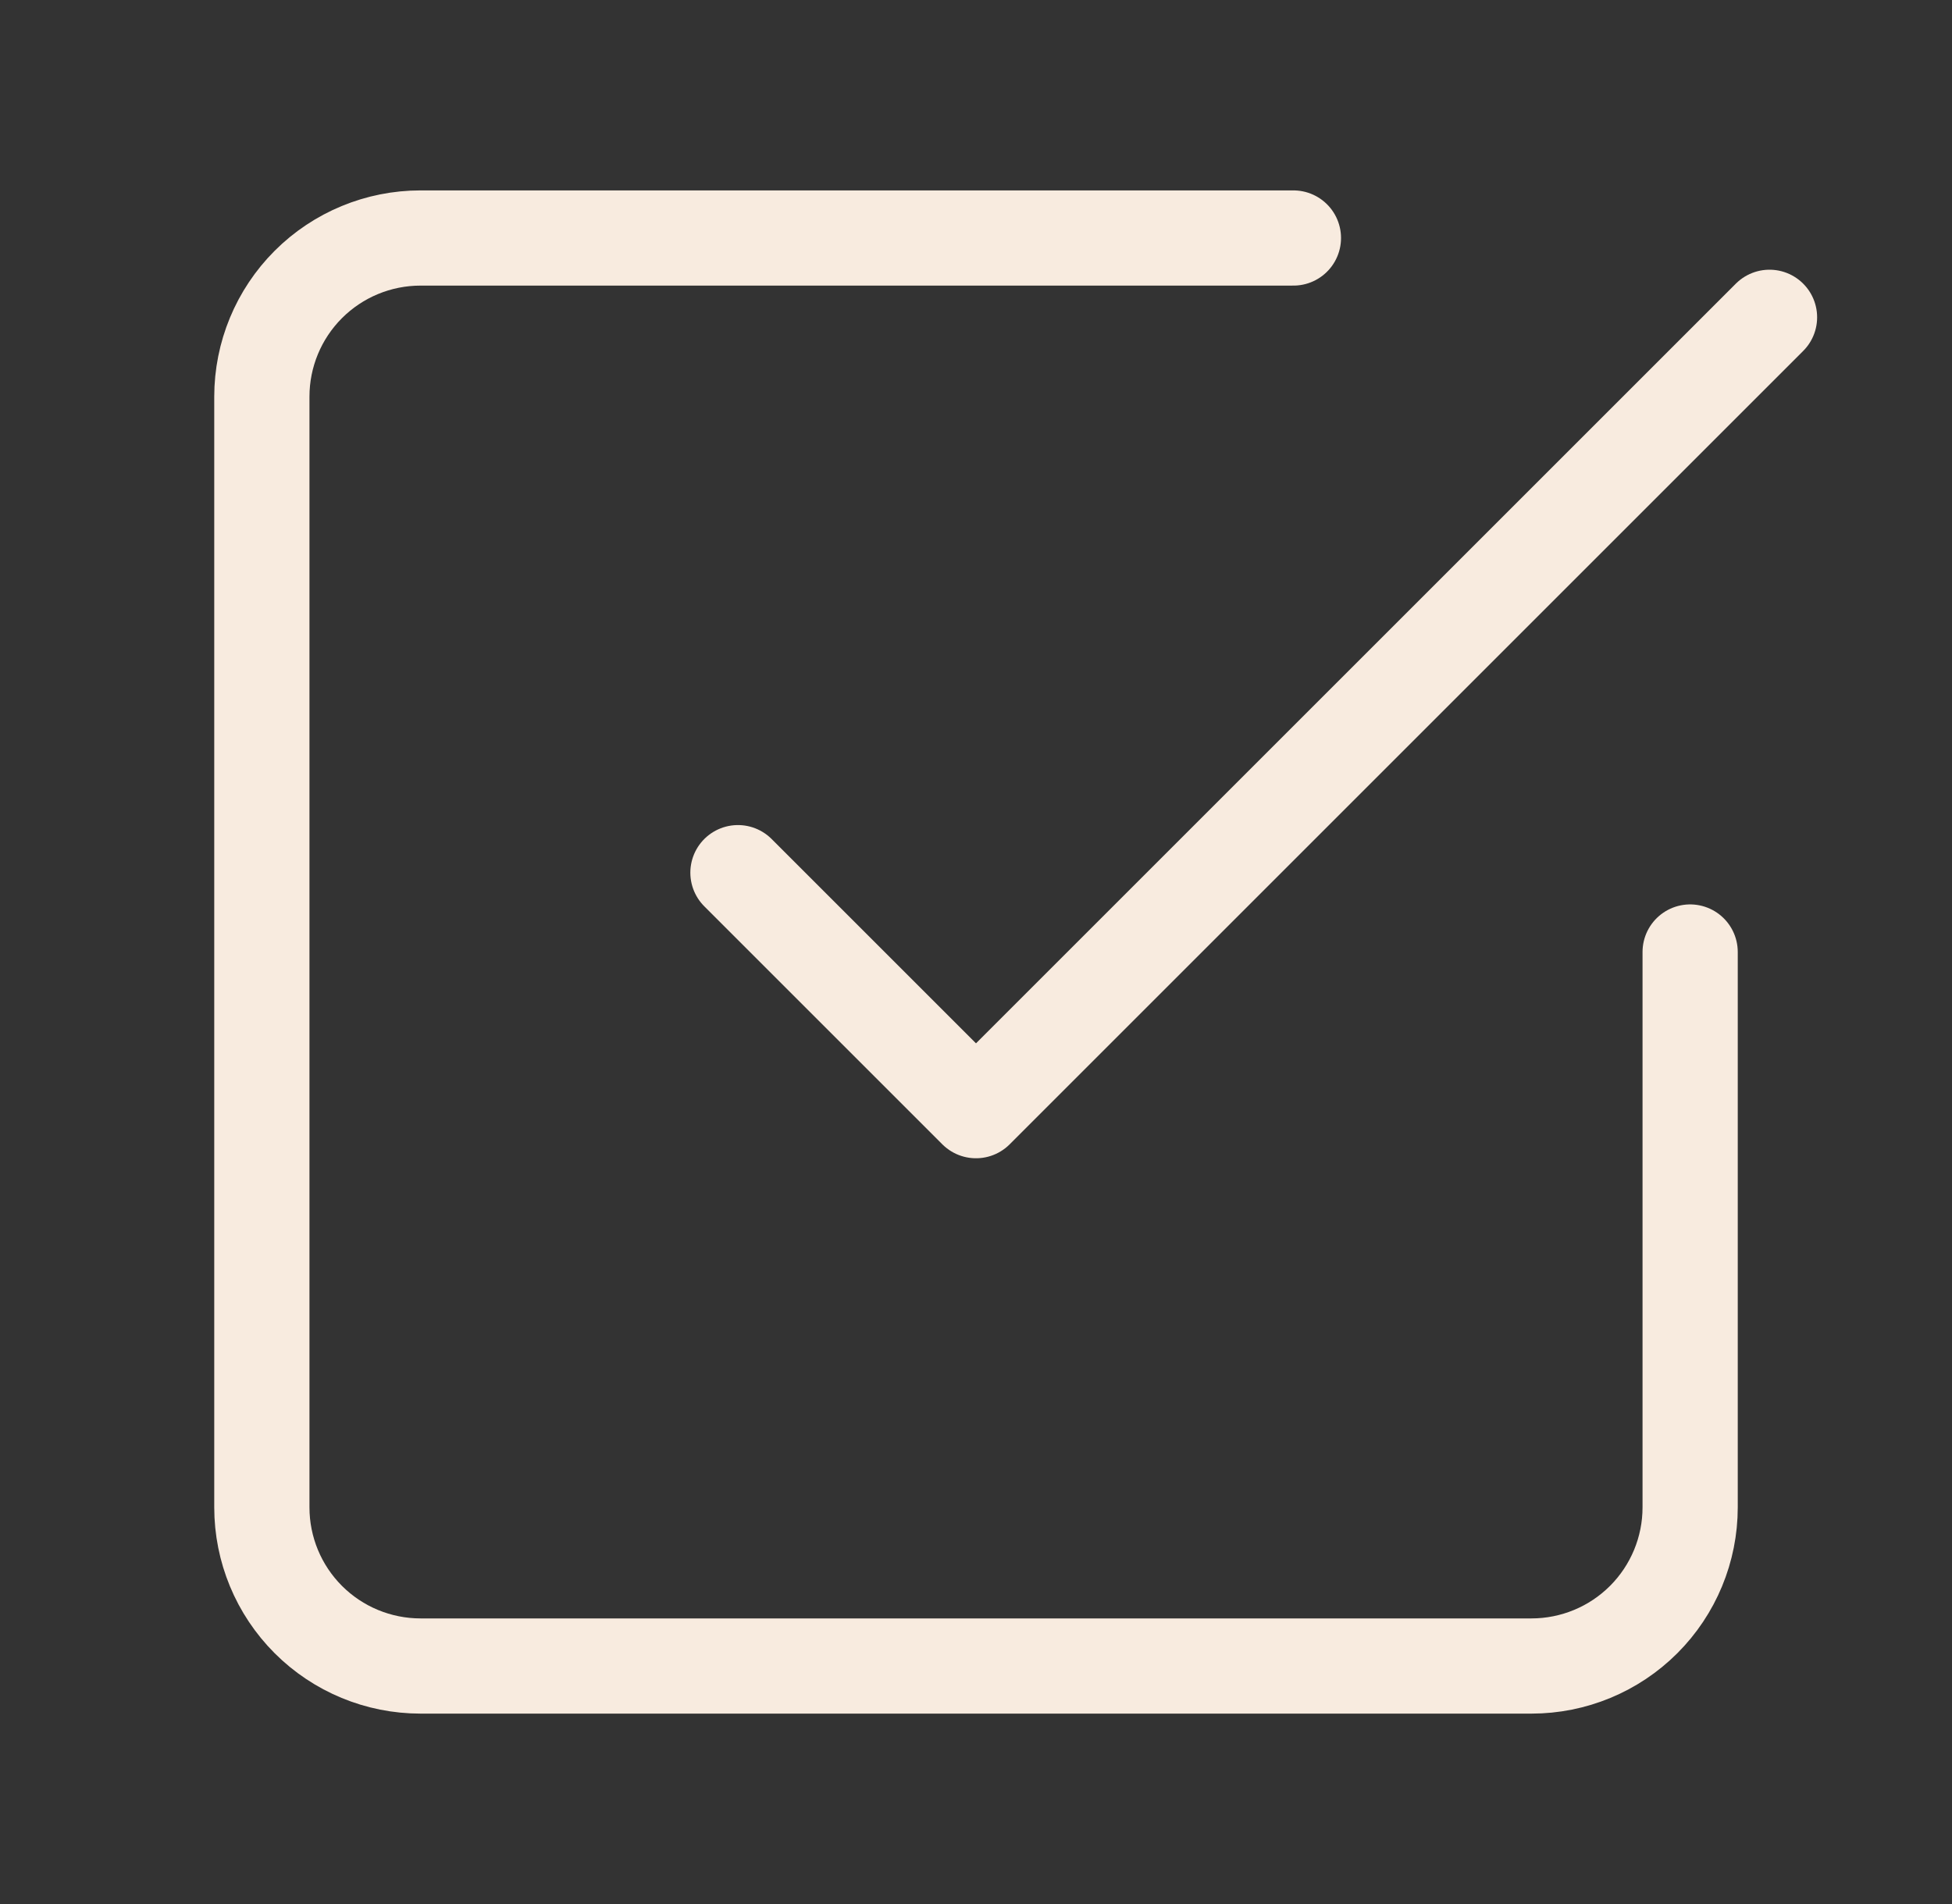 <svg width="41" height="40" viewBox="0 0 41 40" fill="none" xmlns="http://www.w3.org/2000/svg">
<rect x="0" y="0" width="41" height="40" fill="#333333" stroke="none"/>
<path d="M15.5 18.333L20.5 23.333L37.167 6.666" stroke="#F8EBDF" stroke-width="2" stroke-linecap="round" stroke-linejoin="round"/>
<path d="M35.5 20V31.667C35.5 32.551 35.149 33.399 34.524 34.024C33.899 34.649 33.051 35 32.167 35H8.833C7.949 35 7.101 34.649 6.476 34.024C5.851 33.399 5.5 32.551 5.5 31.667V8.333C5.5 7.449 5.851 6.601 6.476 5.976C7.101 5.351 7.949 5 8.833 5H27.167" stroke="#F8EBDF" stroke-width="2" stroke-linecap="round" stroke-linejoin="round"/>
</svg>
